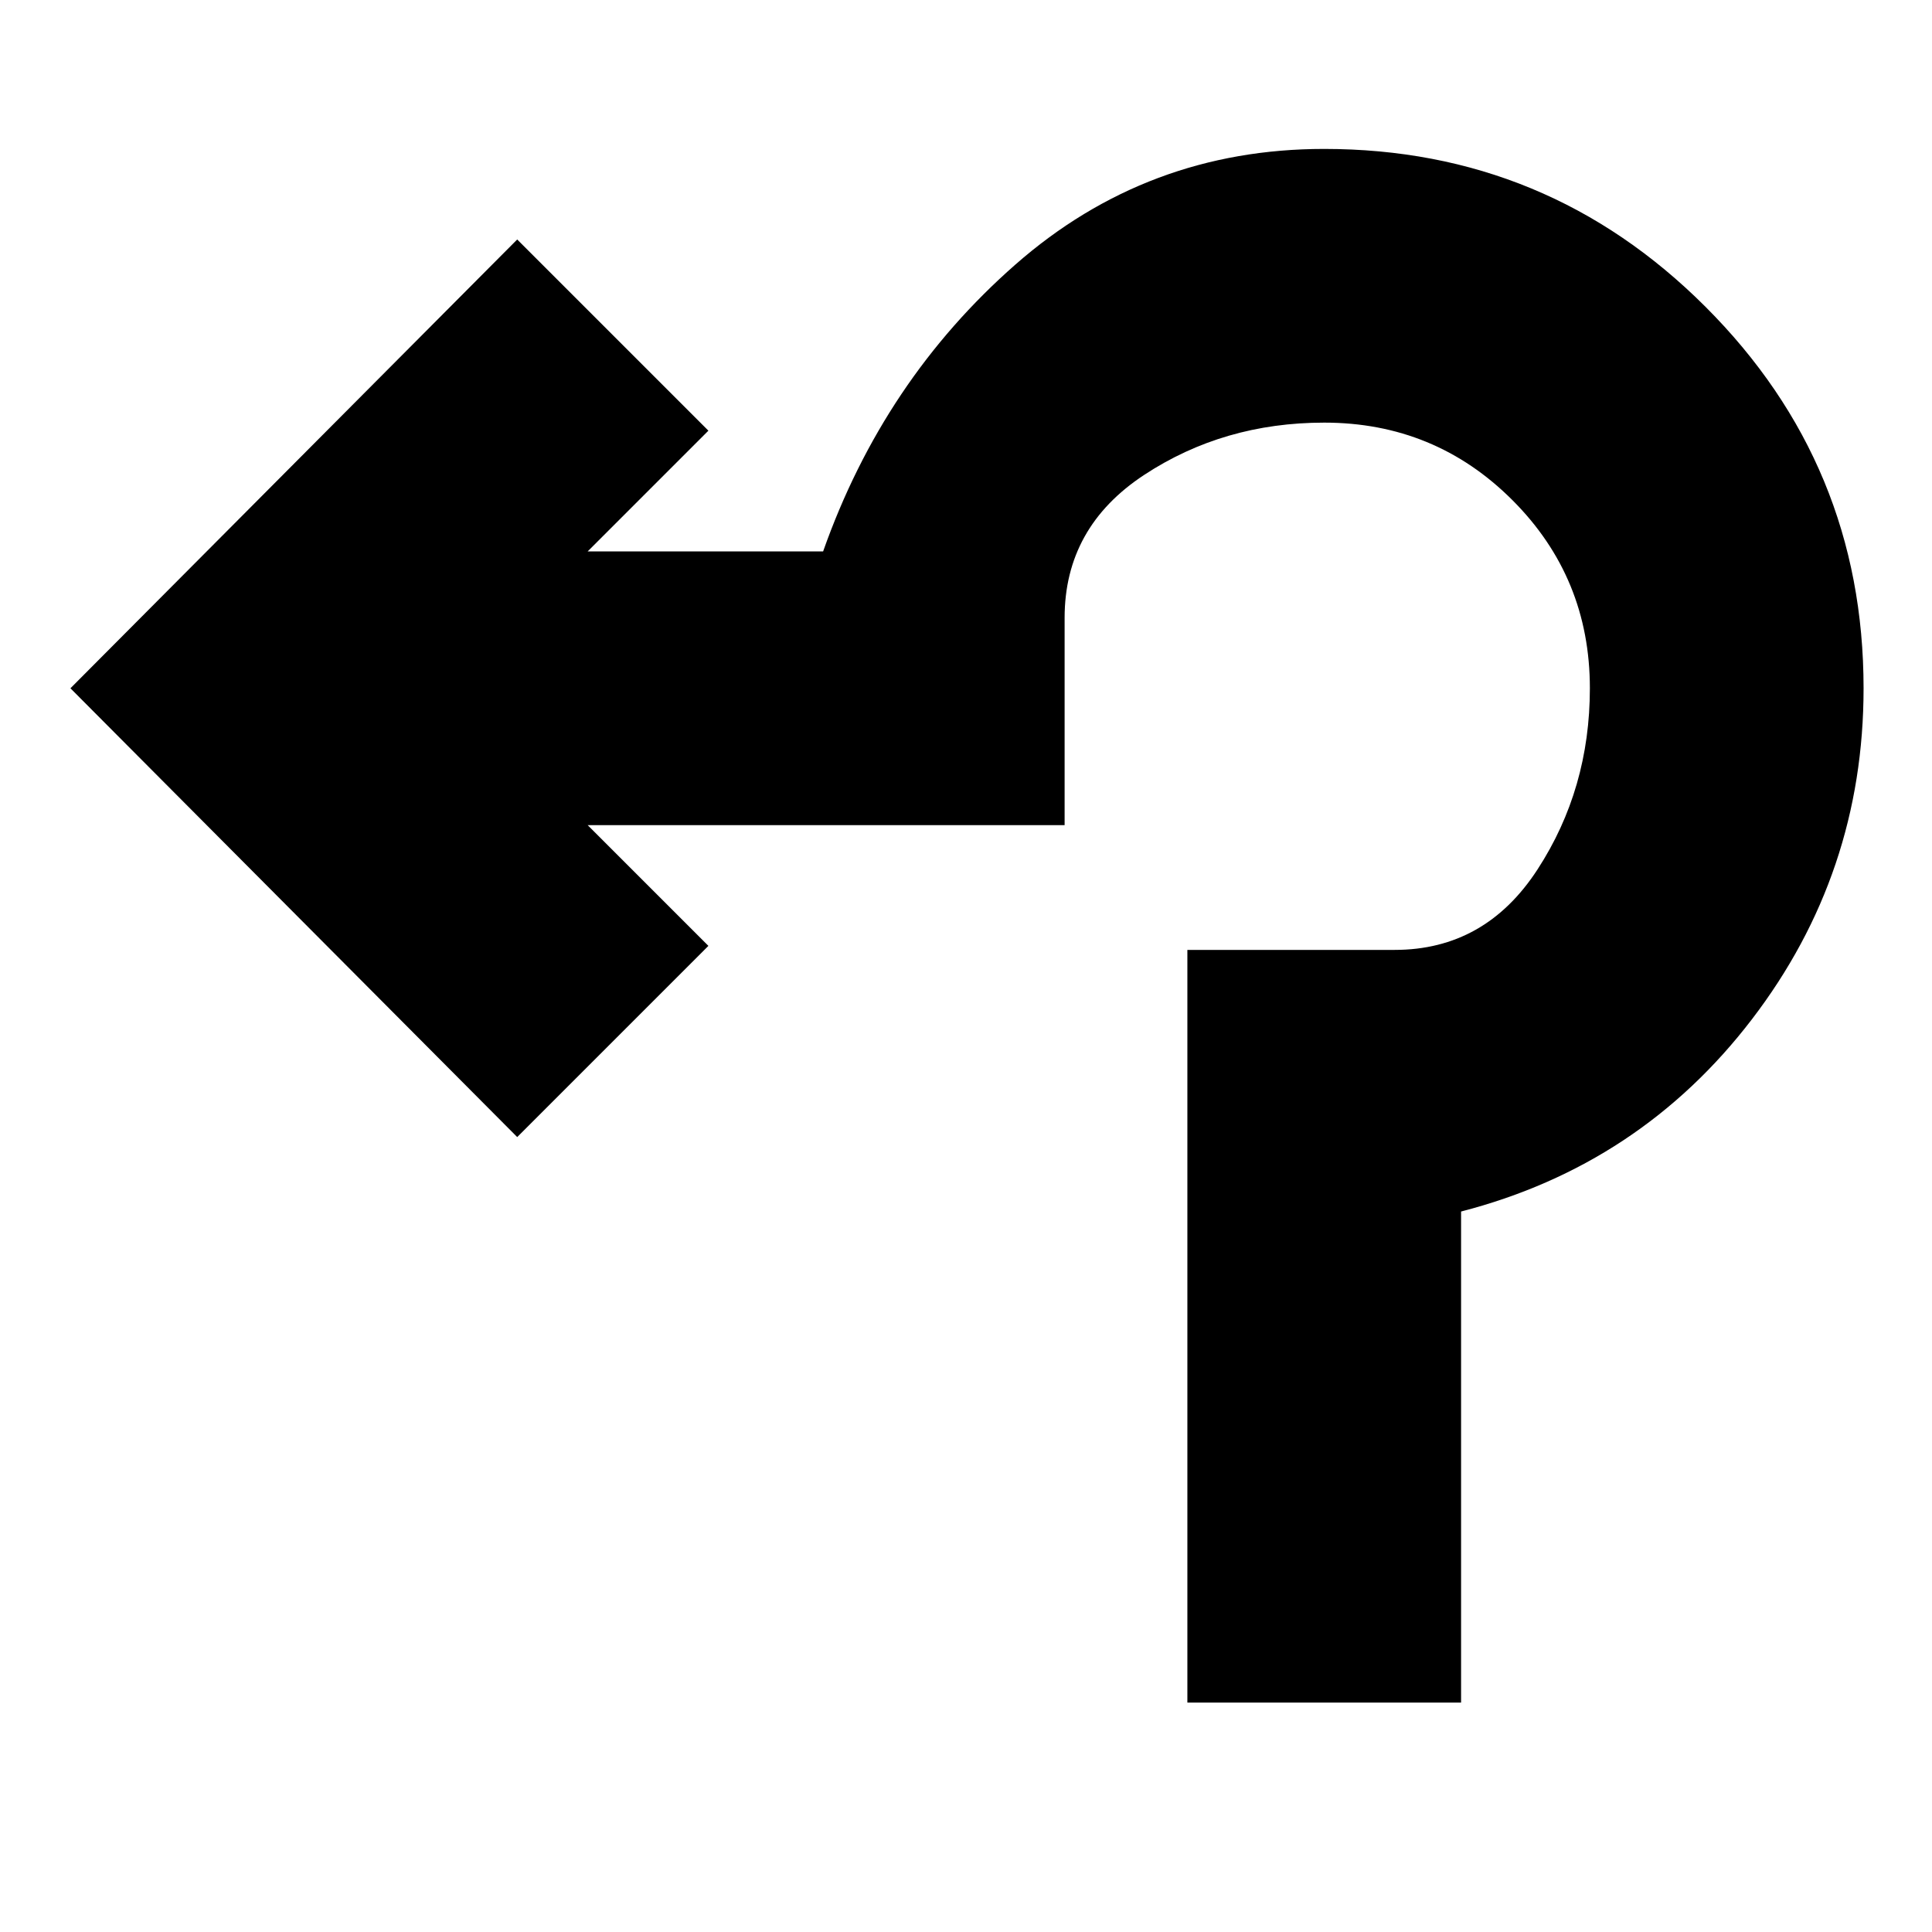 <svg xmlns="http://www.w3.org/2000/svg" height="24" viewBox="0 -960 960 960" width="24"><path d="M590-114v-374h103q45 0 71-40t26-90q0-55-38.5-93.5T658-750q-50 0-89.5 26T529-653v103H292l60 60-95 95L35-618l222-223 95 95-60 60h117q30-85 95.5-142.5T658-886q111 0 189.5 78.5T926-618q0 92-55.5 164.5T726-358v244H590Z"/></svg>